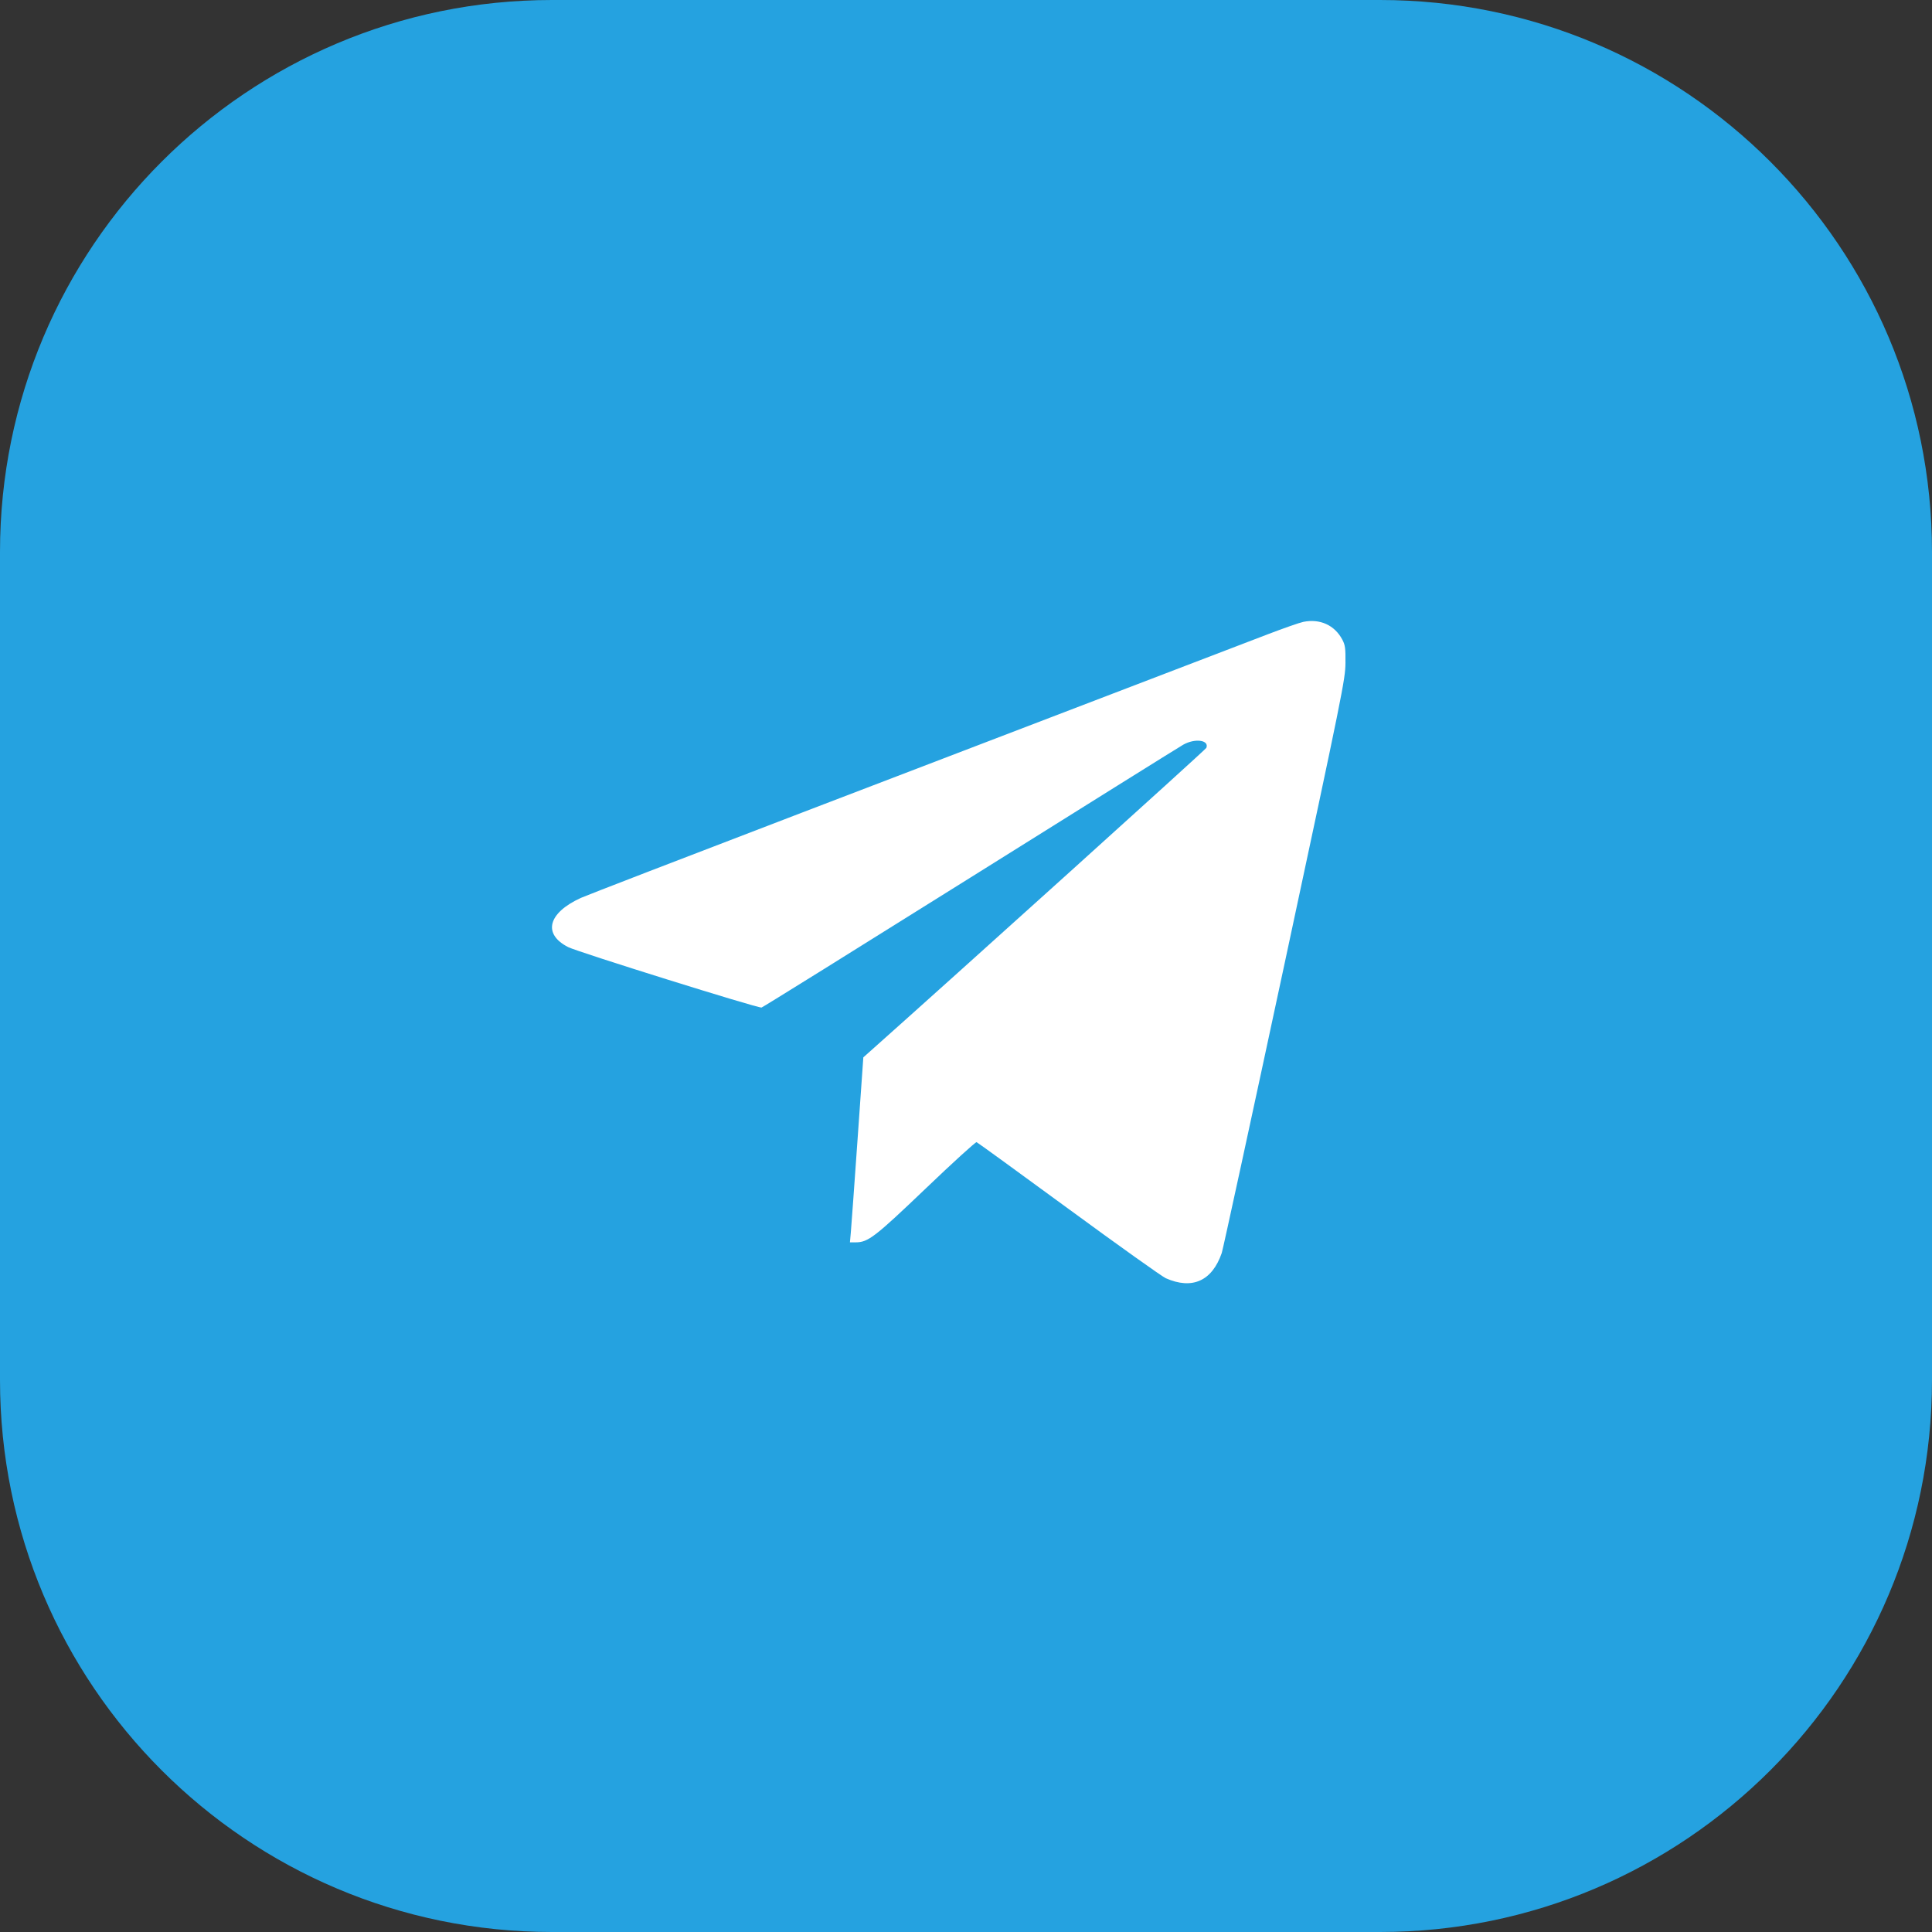 <svg width="56" height="56" viewBox="0 0 56 56" fill="none" xmlns="http://www.w3.org/2000/svg">
<rect x="0" y="0" width="56" height="56" fill="#333333" stroke="none"/>
<path d="M0 16C0 7.163 7.163 0 16 0H40C48.837 0 56 7.163 56 16V40C56 48.837 48.837 56 40 56H16C7.163 56 0 48.837 0 40V16Z" fill="#25A2E0"/>
<path fill-rule="evenodd" clip-rule="evenodd" d="M37.778 18.025C37.673 18.046 37.208 18.209 36.744 18.386C36.281 18.563 34.434 19.27 32.641 19.957C30.848 20.644 26.619 22.263 23.243 23.555C19.867 24.847 16.984 25.959 16.835 26.027C15.881 26.464 15.724 27.074 16.47 27.453C16.749 27.594 21.978 29.229 22.074 29.204C22.111 29.195 24.832 27.501 28.122 25.441C31.411 23.381 34.188 21.647 34.294 21.587C34.635 21.393 35.055 21.449 34.967 21.677C34.948 21.727 27.681 28.284 25.179 30.51L25.024 30.648L24.857 33.025C24.765 34.333 24.678 35.539 24.663 35.706L24.636 36.01L24.805 36.01C25.163 36.009 25.361 35.856 26.84 34.442C27.619 33.697 28.279 33.096 28.307 33.106C28.334 33.116 29.537 33.989 30.978 35.045C32.42 36.102 33.686 37.004 33.791 37.05C34.558 37.389 35.134 37.129 35.413 36.319C35.447 36.221 36.267 32.444 37.235 27.926C38.92 20.061 38.995 19.688 38.999 19.215C39.003 18.786 38.991 18.696 38.905 18.535C38.682 18.119 38.26 17.928 37.778 18.025Z" fill="white"/>
</svg>
